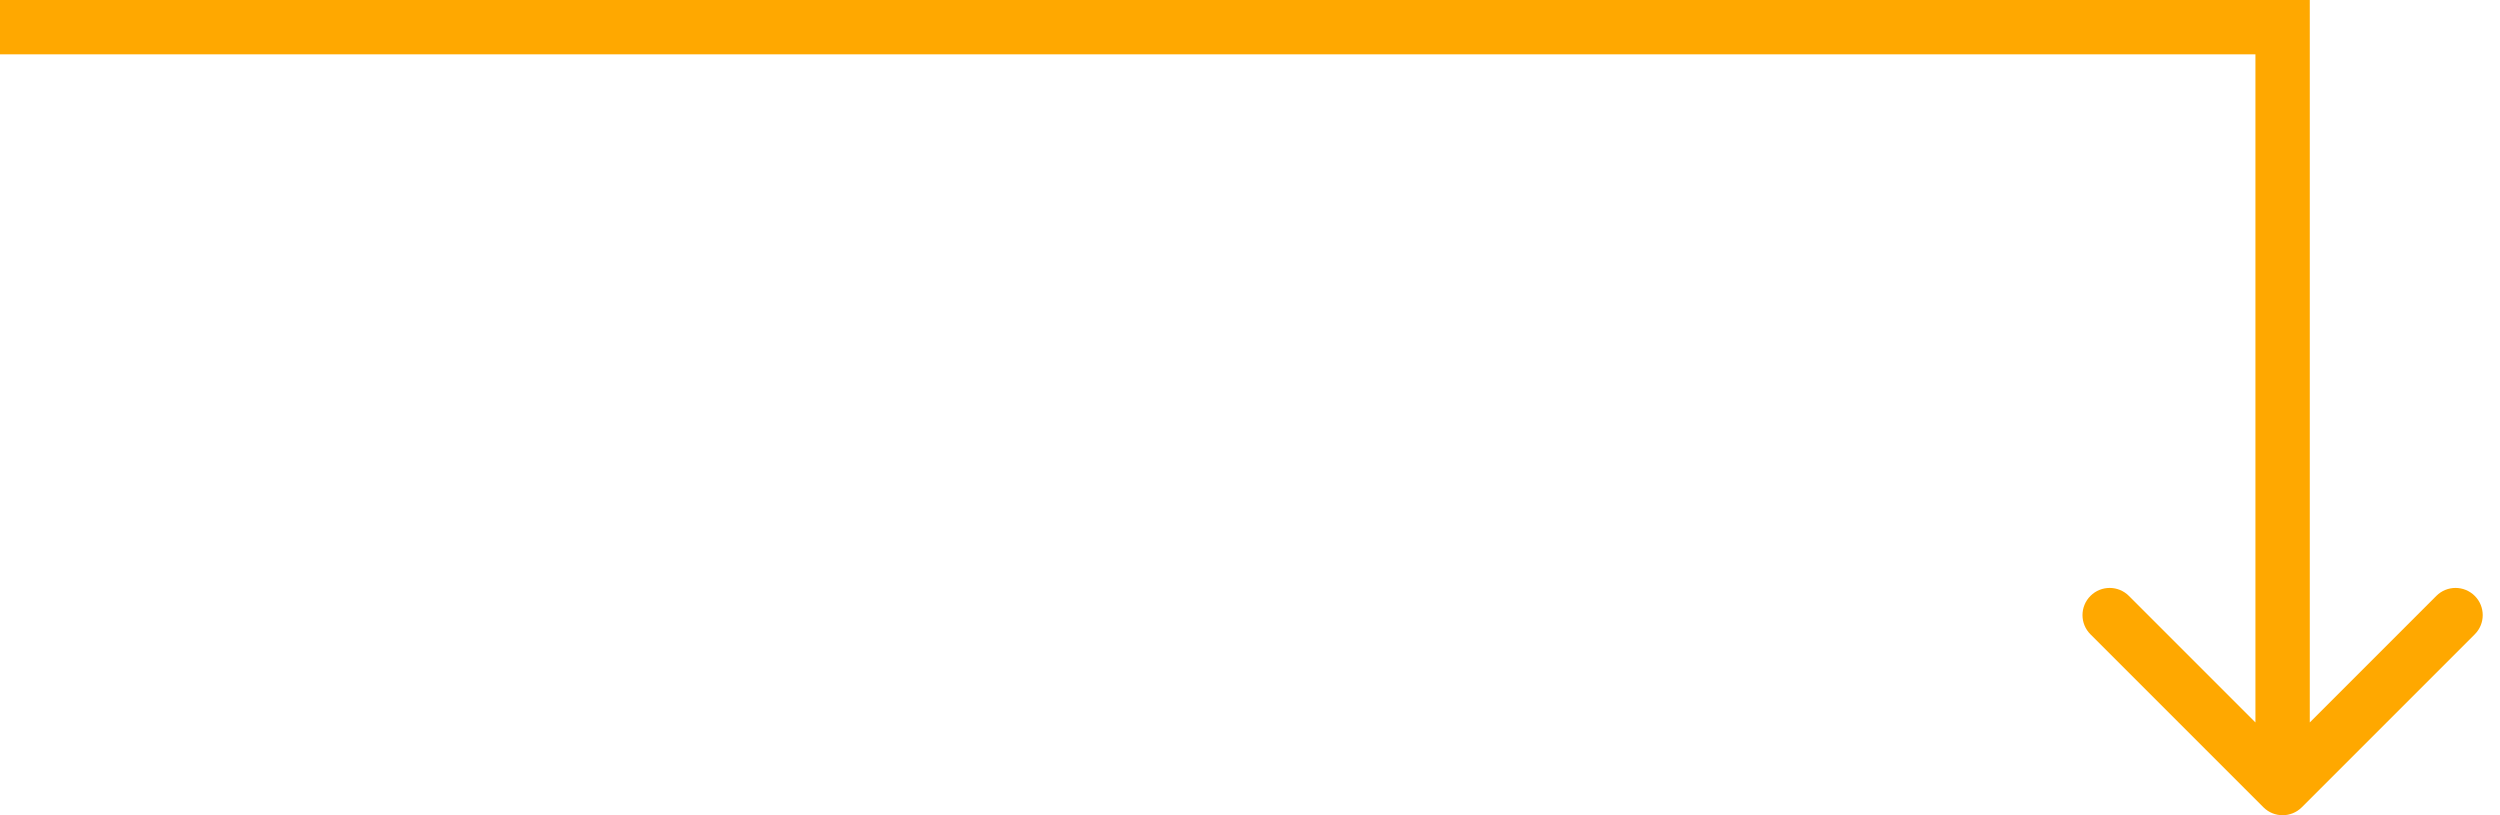 <svg width="92" height="30" viewBox="0 0 92 30" fill="none" xmlns="http://www.w3.org/2000/svg">
<path d="M84 1H85V0H84V1ZM83.293 29.707C83.683 30.098 84.317 30.098 84.707 29.707L91.071 23.343C91.462 22.953 91.462 22.32 91.071 21.929C90.68 21.538 90.047 21.538 89.657 21.929L84 27.586L78.343 21.929C77.953 21.538 77.32 21.538 76.929 21.929C76.538 22.32 76.538 22.953 76.929 23.343L83.293 29.707ZM0 2H84V0H0V2ZM83 1V29H85V1H83Z" fill="#FFA800"/>
</svg>
